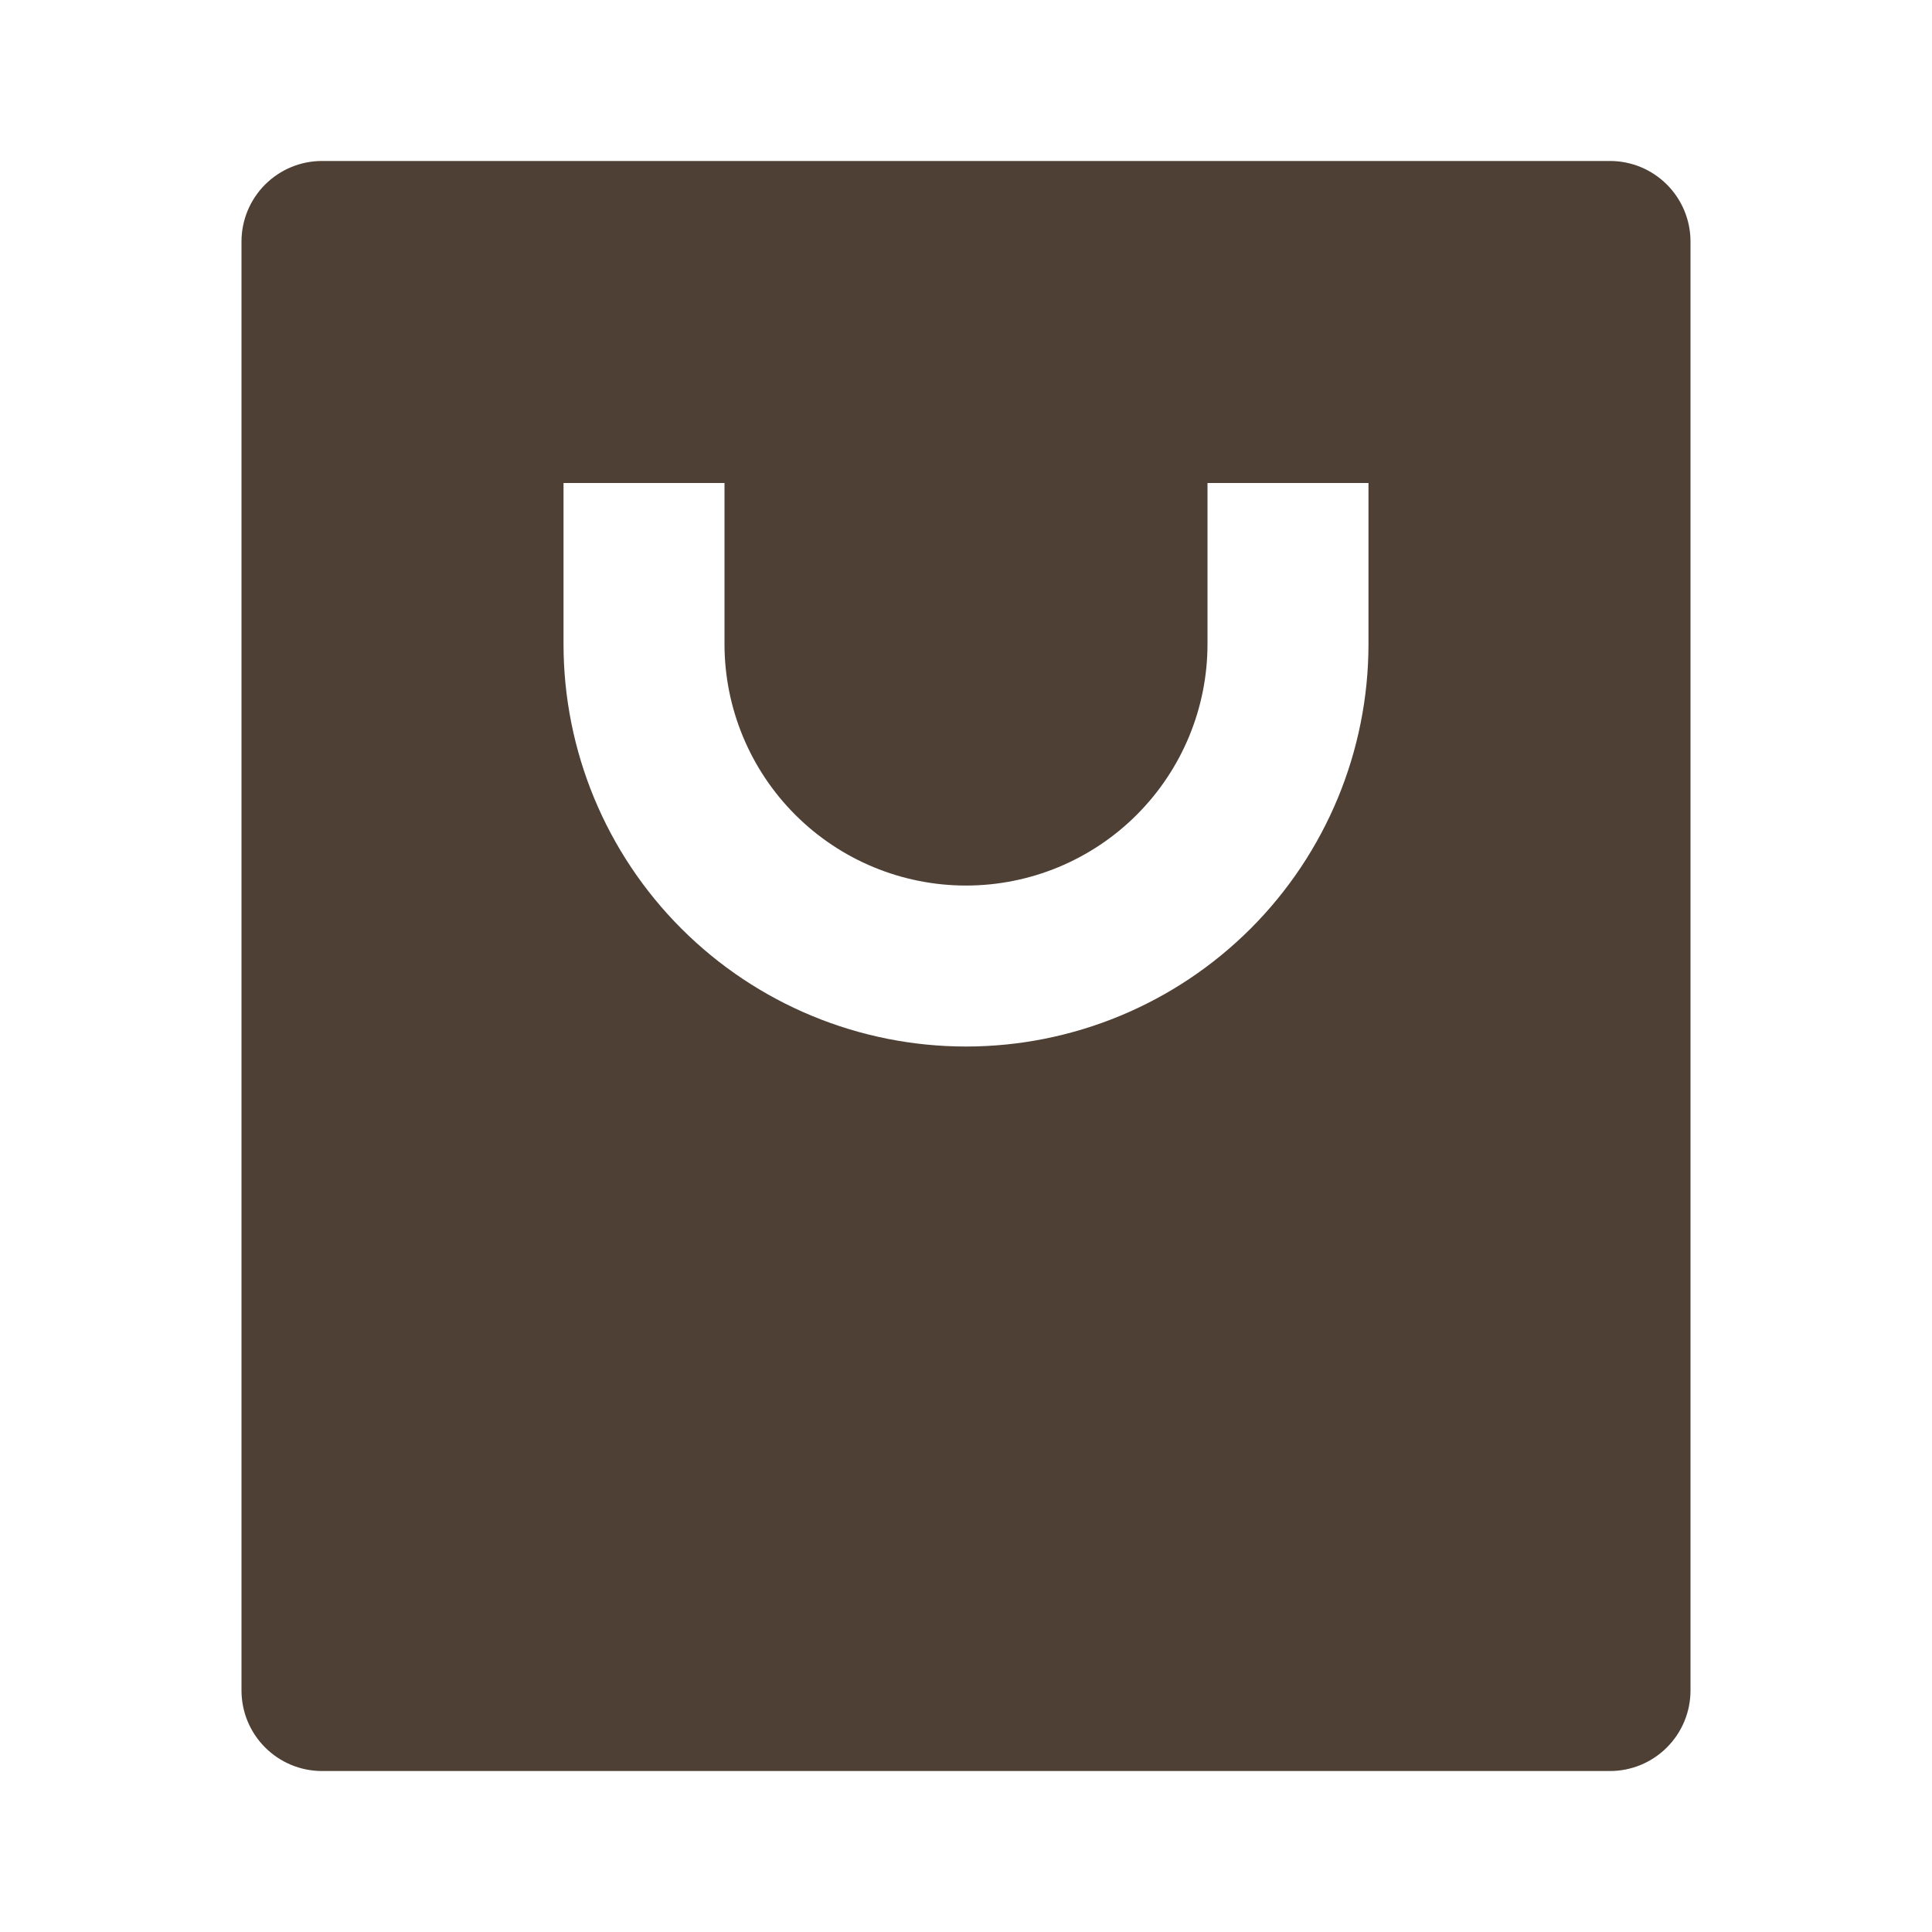 <svg width="28" height="28" viewBox="0 0 28 28" fill="none" xmlns="http://www.w3.org/2000/svg">
<g clip-path="url(#clip0_4_1384)">
<path d="M23.333 25.667H4.667C4.357 25.667 4.061 25.544 3.842 25.325C3.623 25.106 3.5 24.81 3.5 24.5V3.5C3.5 3.191 3.623 2.894 3.842 2.675C4.061 2.456 4.357 2.333 4.667 2.333H23.333C23.643 2.333 23.939 2.456 24.158 2.675C24.377 2.894 24.5 3.191 24.5 3.5V24.5C24.5 24.81 24.377 25.106 24.158 25.325C23.939 25.544 23.643 25.667 23.333 25.667ZM10.5 7H8.167V9.334C8.167 10.881 8.781 12.364 9.875 13.458C10.969 14.552 12.453 15.167 14 15.167C15.547 15.167 17.031 14.552 18.125 13.458C19.219 12.364 19.833 10.881 19.833 9.334V7H17.5V9.334C17.5 10.262 17.131 11.152 16.475 11.808C15.819 12.465 14.928 12.834 14 12.834C13.072 12.834 12.181 12.465 11.525 11.808C10.869 11.152 10.5 10.262 10.5 9.334V7Z" fill="#4E4034"/>
</g>
<defs>
<clipPath id="clip0_4_1384">
<rect width="28" height="28" fill="white"/>
</clipPath>
</defs>
</svg>
